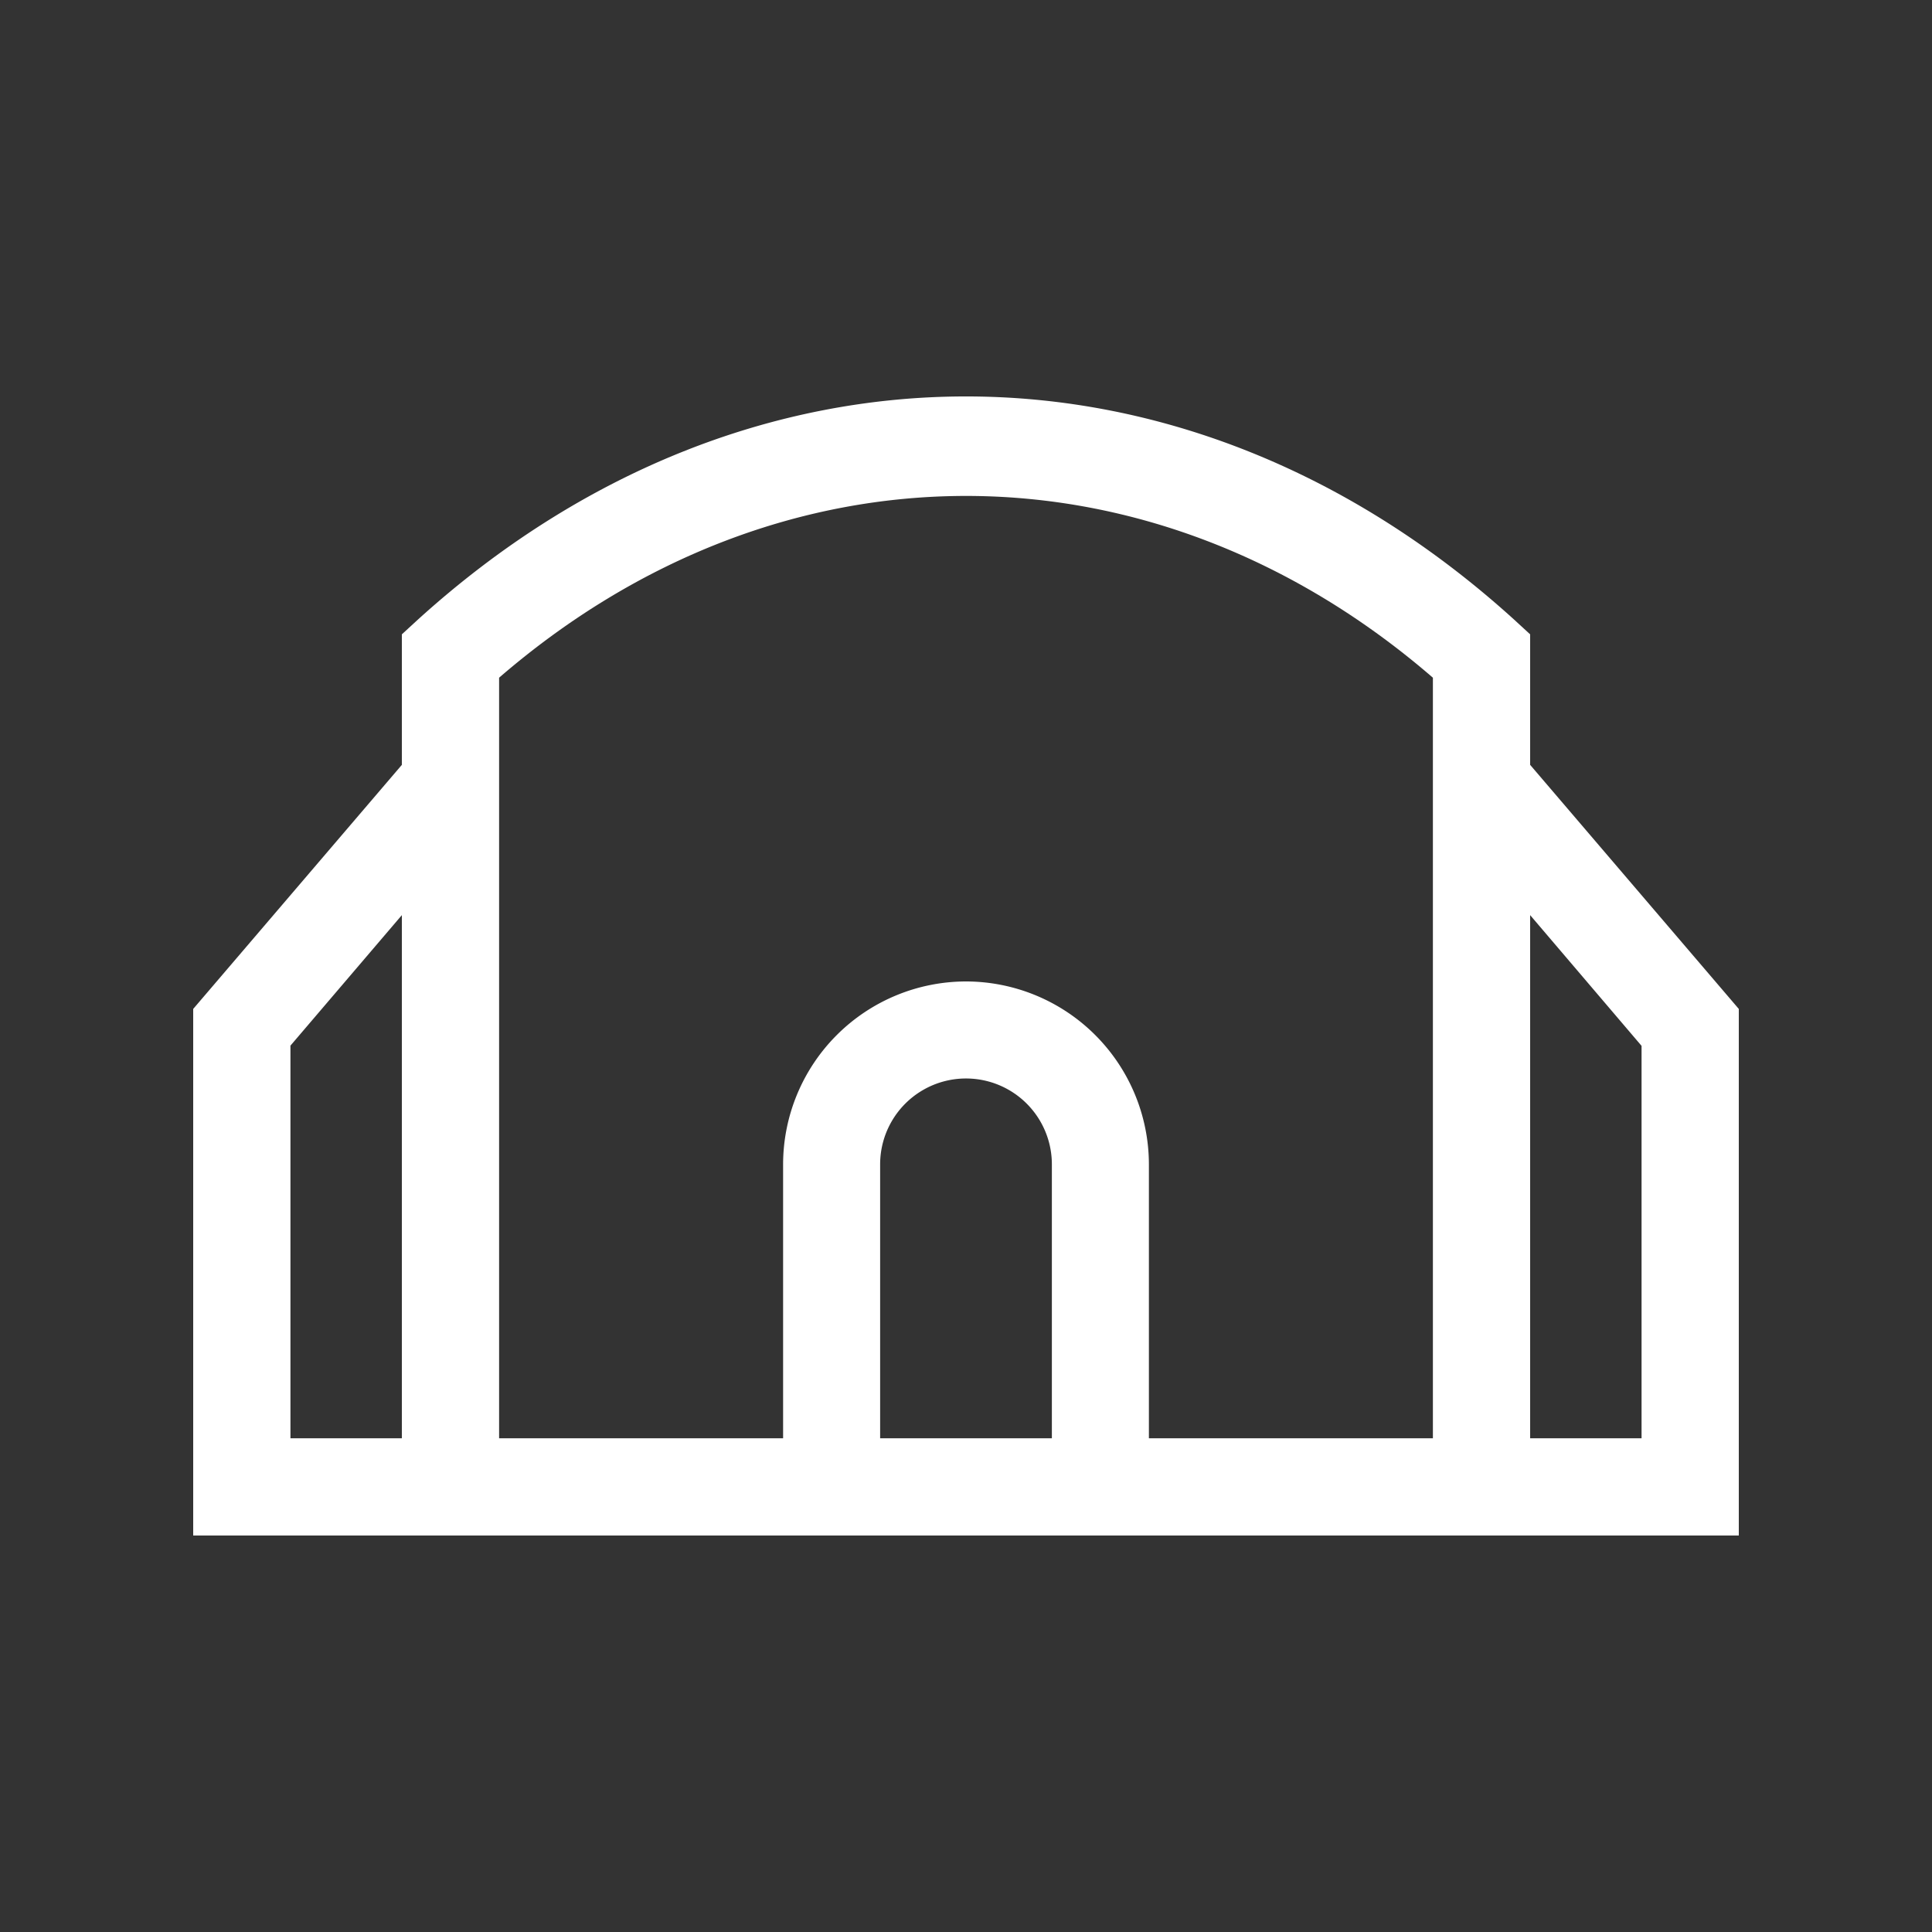 <svg id="Capa_1" data-name="Capa 1" xmlns="http://www.w3.org/2000/svg" viewBox="0 0 90 90"><rect x="0" y="0" width="90" height="90" fill="#333333" stroke="none"/><defs><style>.cls-1{fill:#fff;}</style></defs><title>Íconos SVG</title><path class="cls-1" d="M71.28,35.63V29.55l-.74-.68C55.26,15,34.74,15,19.46,28.87l-.74.68v6.08L9,47V71.53H81V47ZM41,54.24a4,4,0,0,1,8,0V67H41Zm4-8.52a8.53,8.53,0,0,0-8.52,8.52V67H23.25V31.57c13.07-11.29,30.44-11.29,43.5,0V67H53.52V54.24A8.53,8.53,0,0,0,45,45.72Zm31.47,3V67H71.28V42.63ZM18.72,42.63V67H13.53V48.71Z"/></svg>